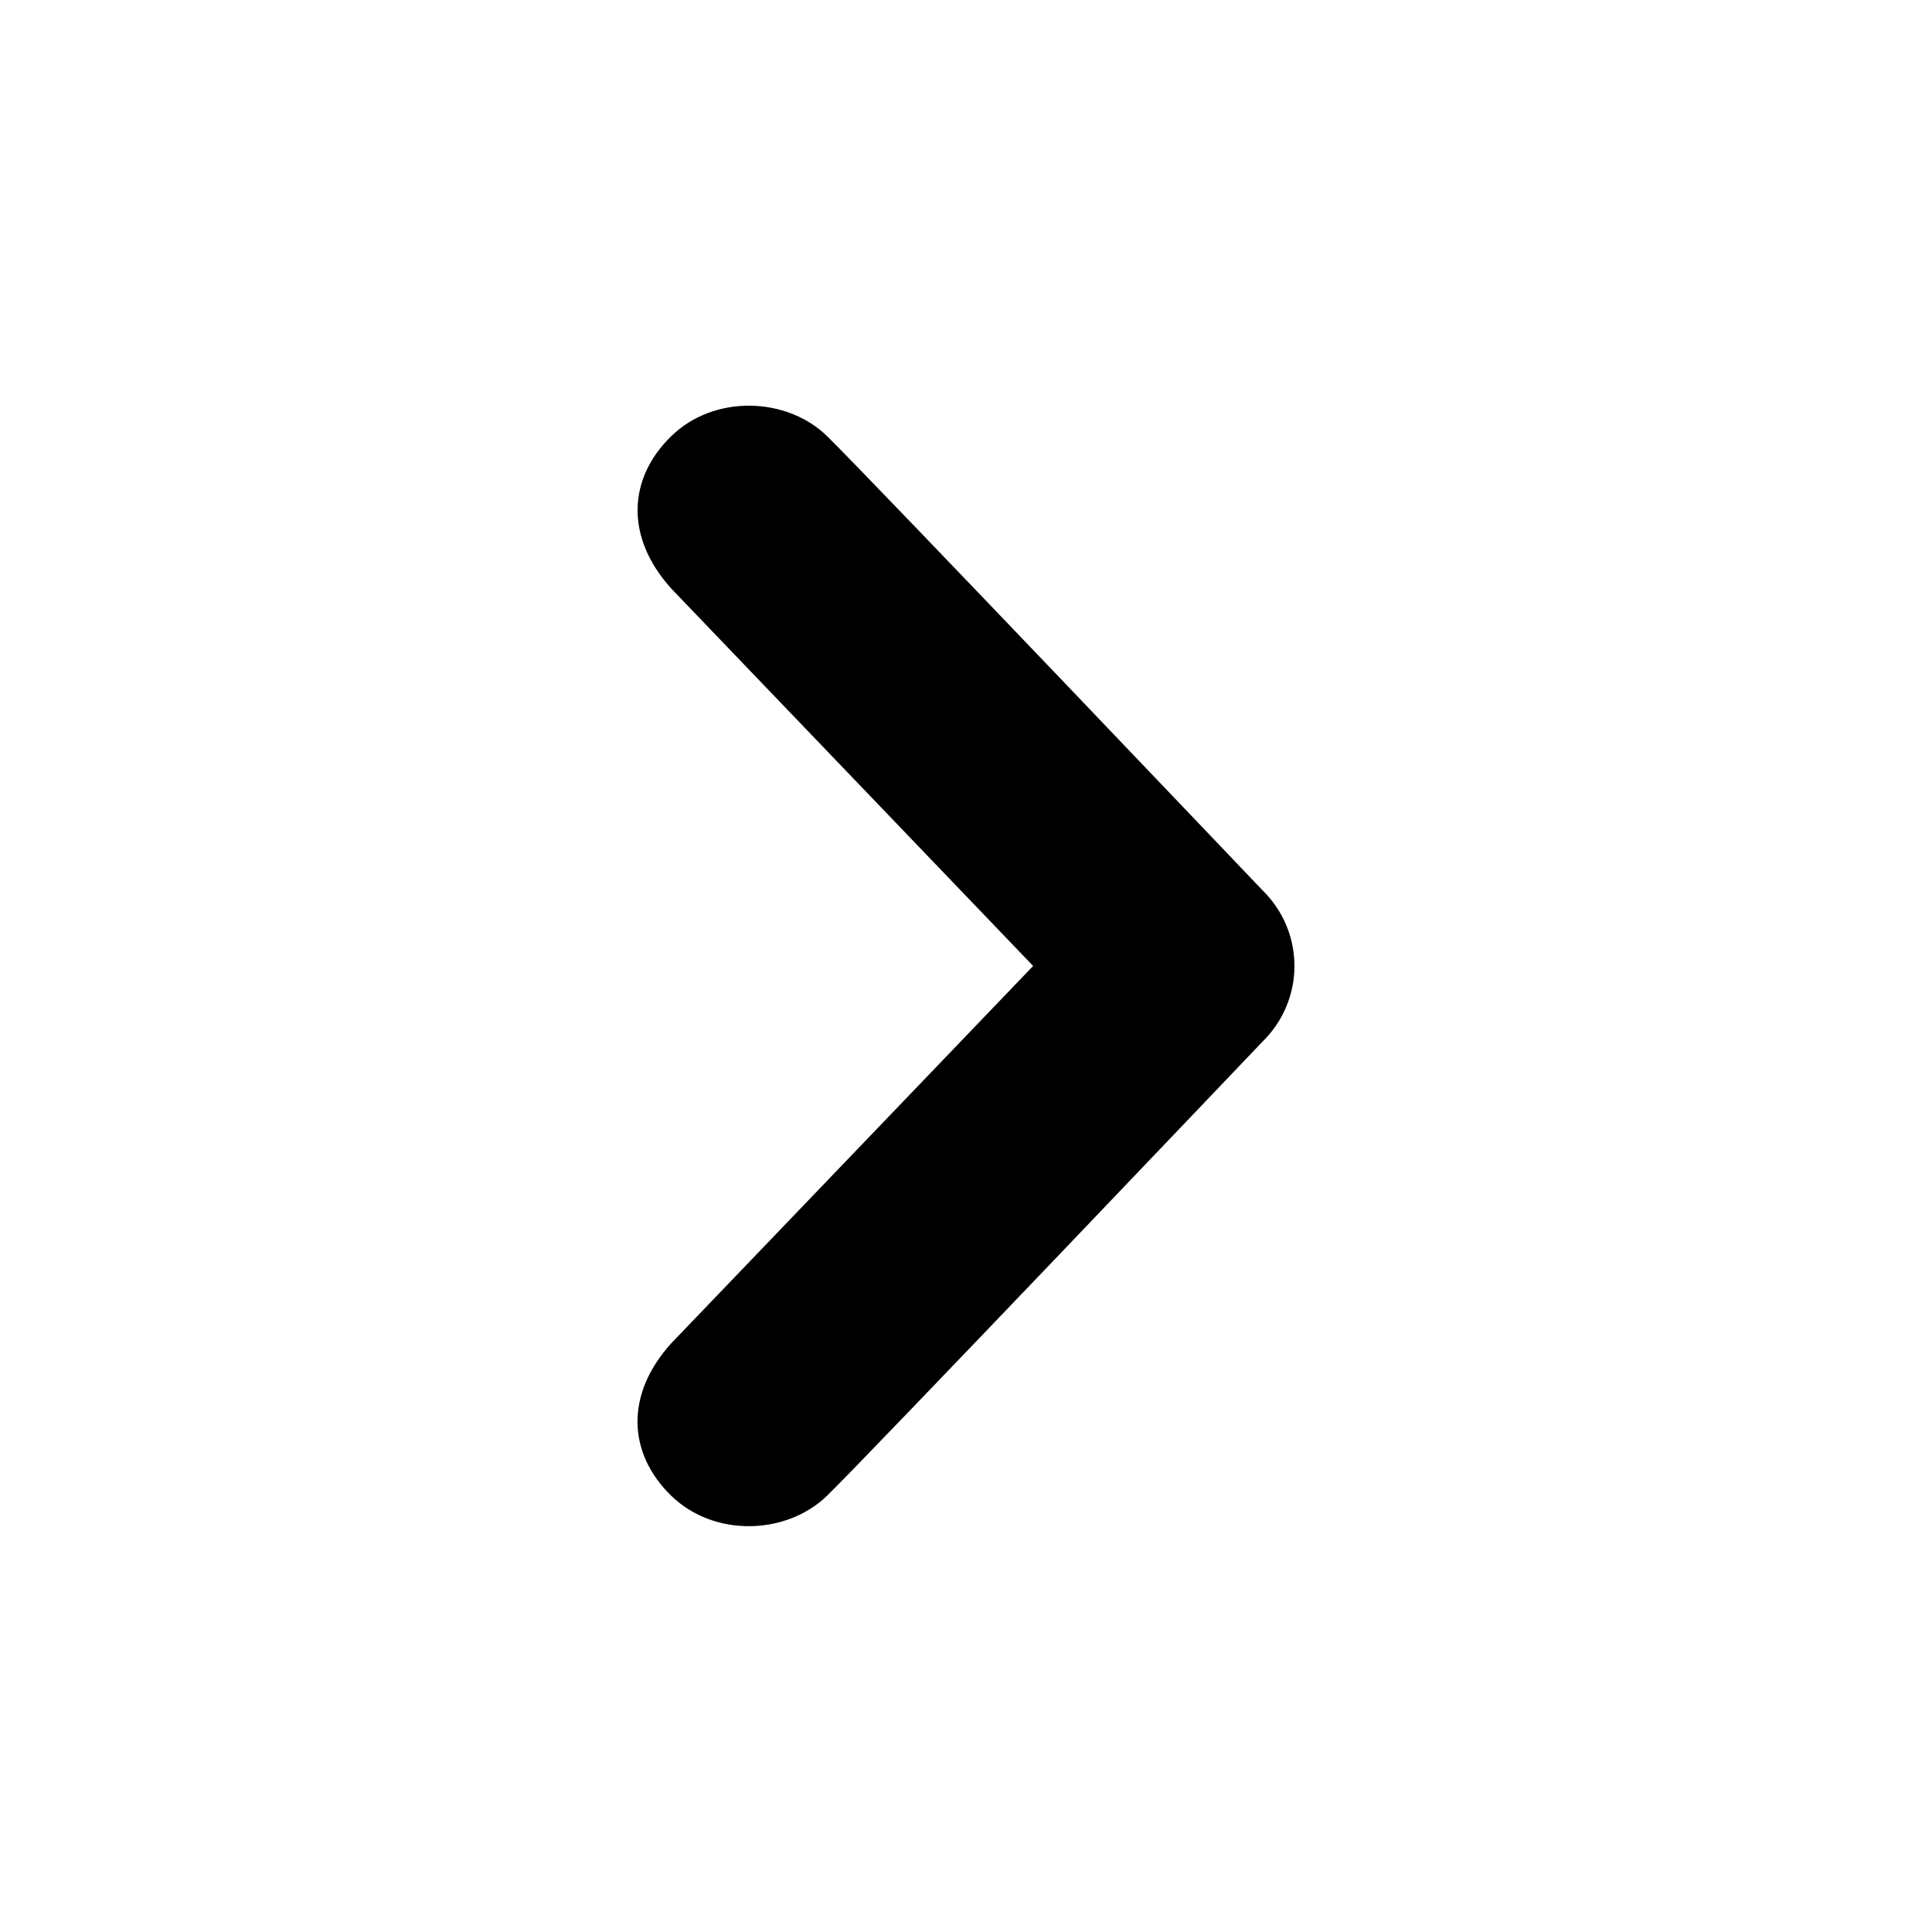 <?xml version="1.0" encoding="utf-8"?>
<!-- Generated by IcoMoon.io -->
<!DOCTYPE svg PUBLIC "-//W3C//DTD SVG 1.1//EN" "http://www.w3.org/Graphics/SVG/1.1/DTD/svg11.dtd">
<svg version="1.1" xmlns="http://www.w3.org/2000/svg" xmlns:xlink="http://www.w3.org/1999/xlink" width="48" height="48" viewBox="0 0 48 48">
<g>
</g>
	<path d="M20.551 10.838c1.003 0.979 10.805 11.27 10.805 11.27 0.538 0.523 0.804 1.207 0.804 1.891s-0.266 1.368-0.804 1.891c0 0-9.802 10.291-10.805 11.268-1.003 0.979-2.806 1.046-3.878 0-1.070-1.044-1.154-2.501 0-3.78l8.995-9.379-8.993-9.379c-1.154-1.282-1.070-2.738 0-3.782s2.875-0.979 3.876 0z" fill="#000000" />
</svg>
